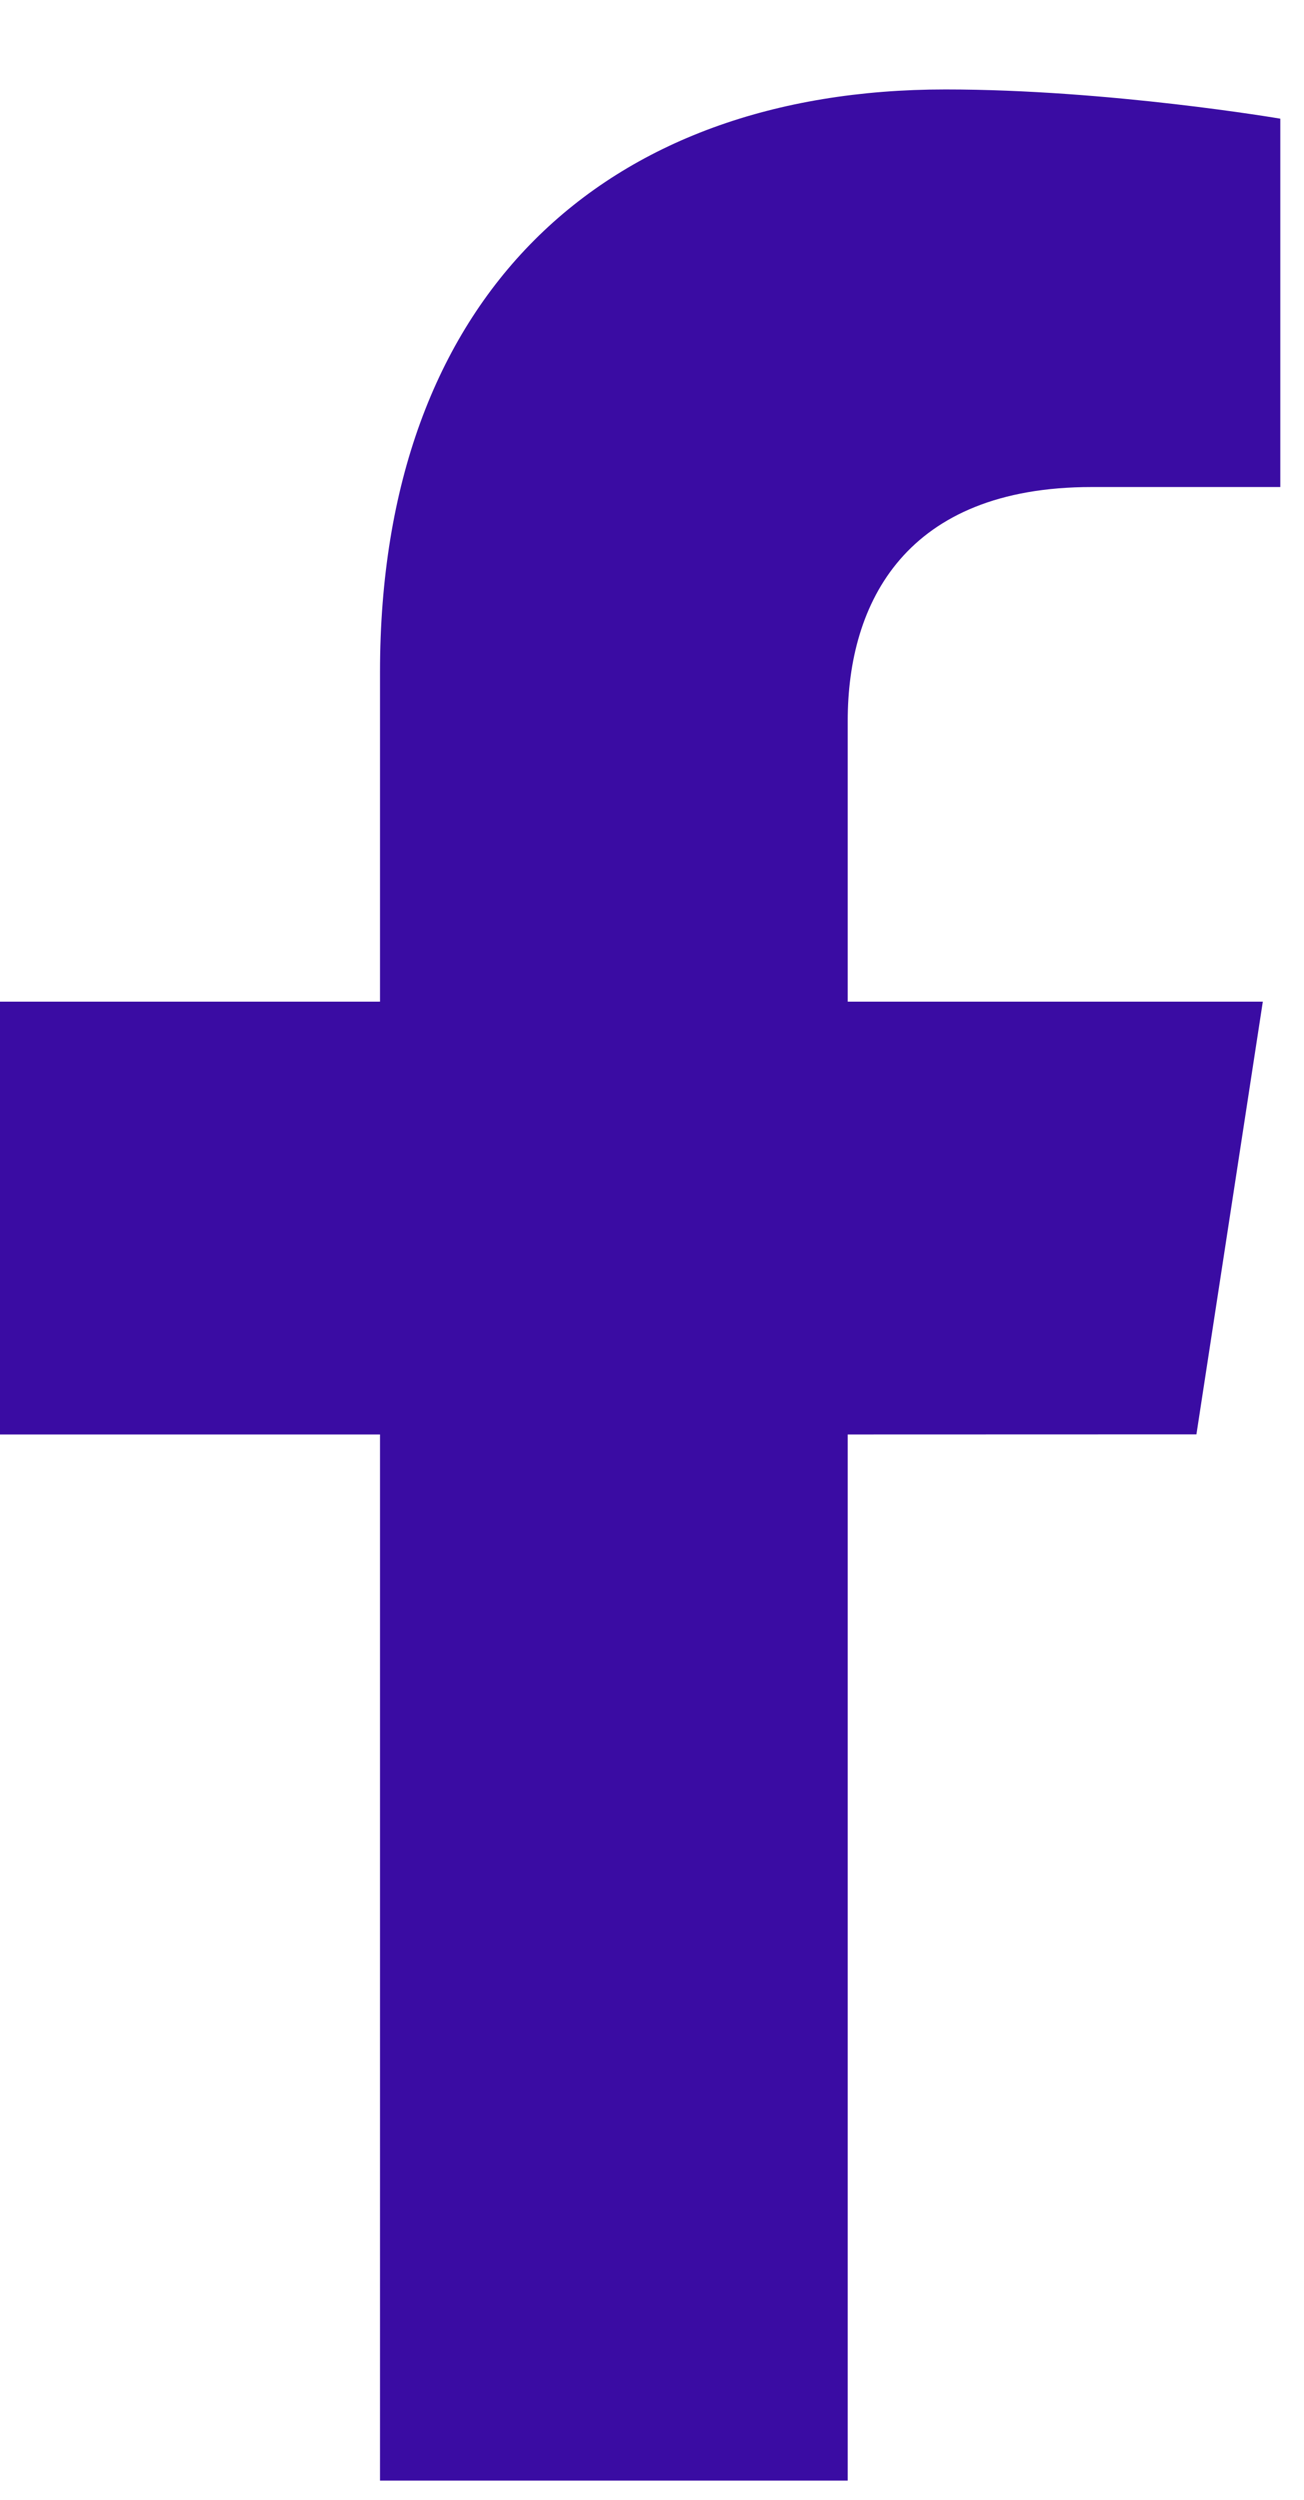 <svg width="12" height="23" viewBox="0 0 12 23" fill="none" xmlns="http://www.w3.org/2000/svg">
<path d="M11.01 13.197L11.621 9.216H7.801V6.632C7.801 5.543 8.335 4.481 10.046 4.481H11.782V1.092C11.782 1.092 10.207 0.823 8.7 0.823C5.554 0.823 3.497 2.73 3.497 6.182V9.216H0V13.198H3.497V22.823H7.801V13.198L11.01 13.197Z" fill="#3A0CA3"/>
</svg>
